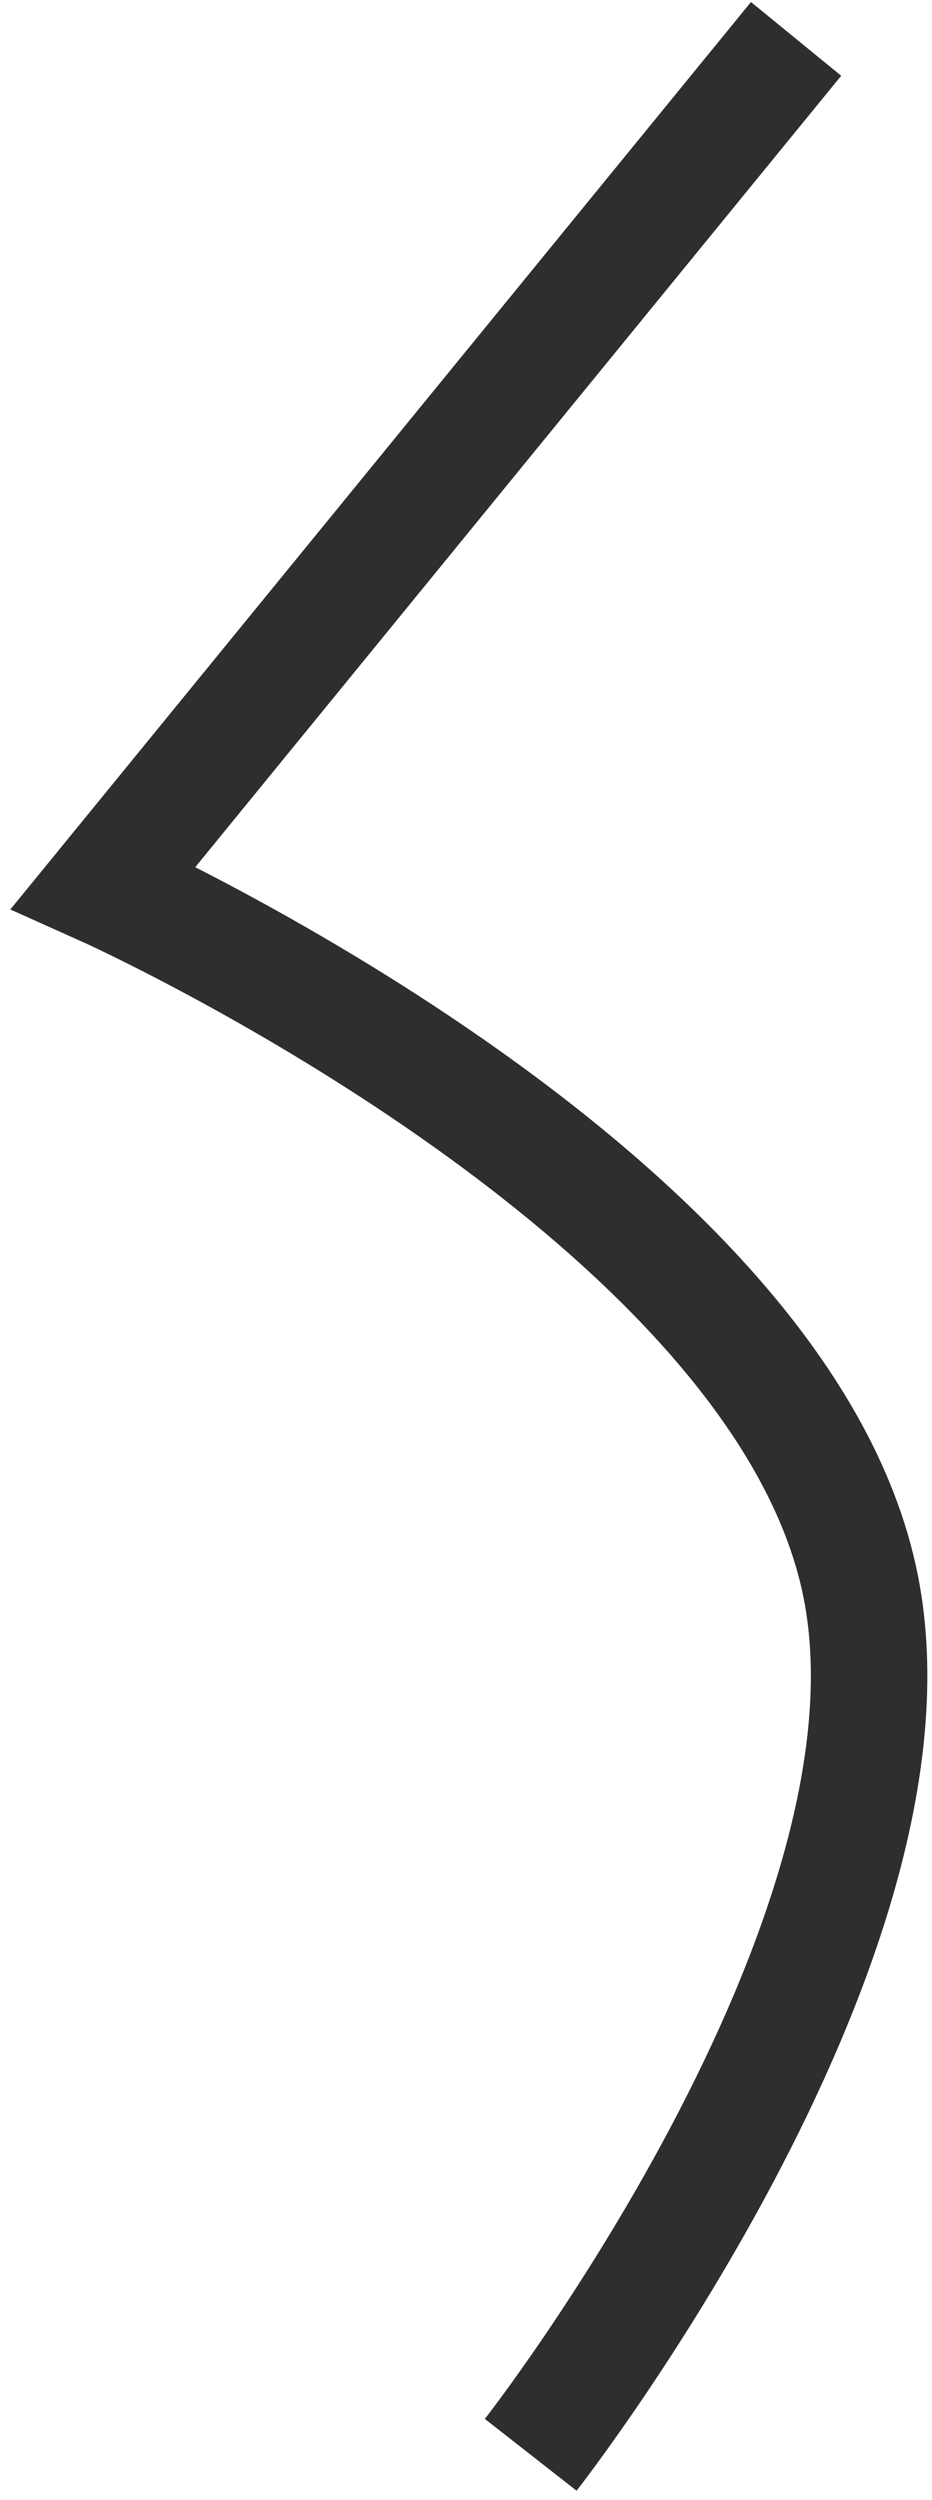 <svg width="72" height="193" viewBox="0 0 72 193" fill="none" xmlns="http://www.w3.org/2000/svg">
<path d="M61.5 3.002L8 68.502C8 68.502 60.462 92.003 66.5 122.502C71.937 149.965 41 189.502 41 189.502" stroke="#2D2F2F" stroke-width="9"/>
</svg>
